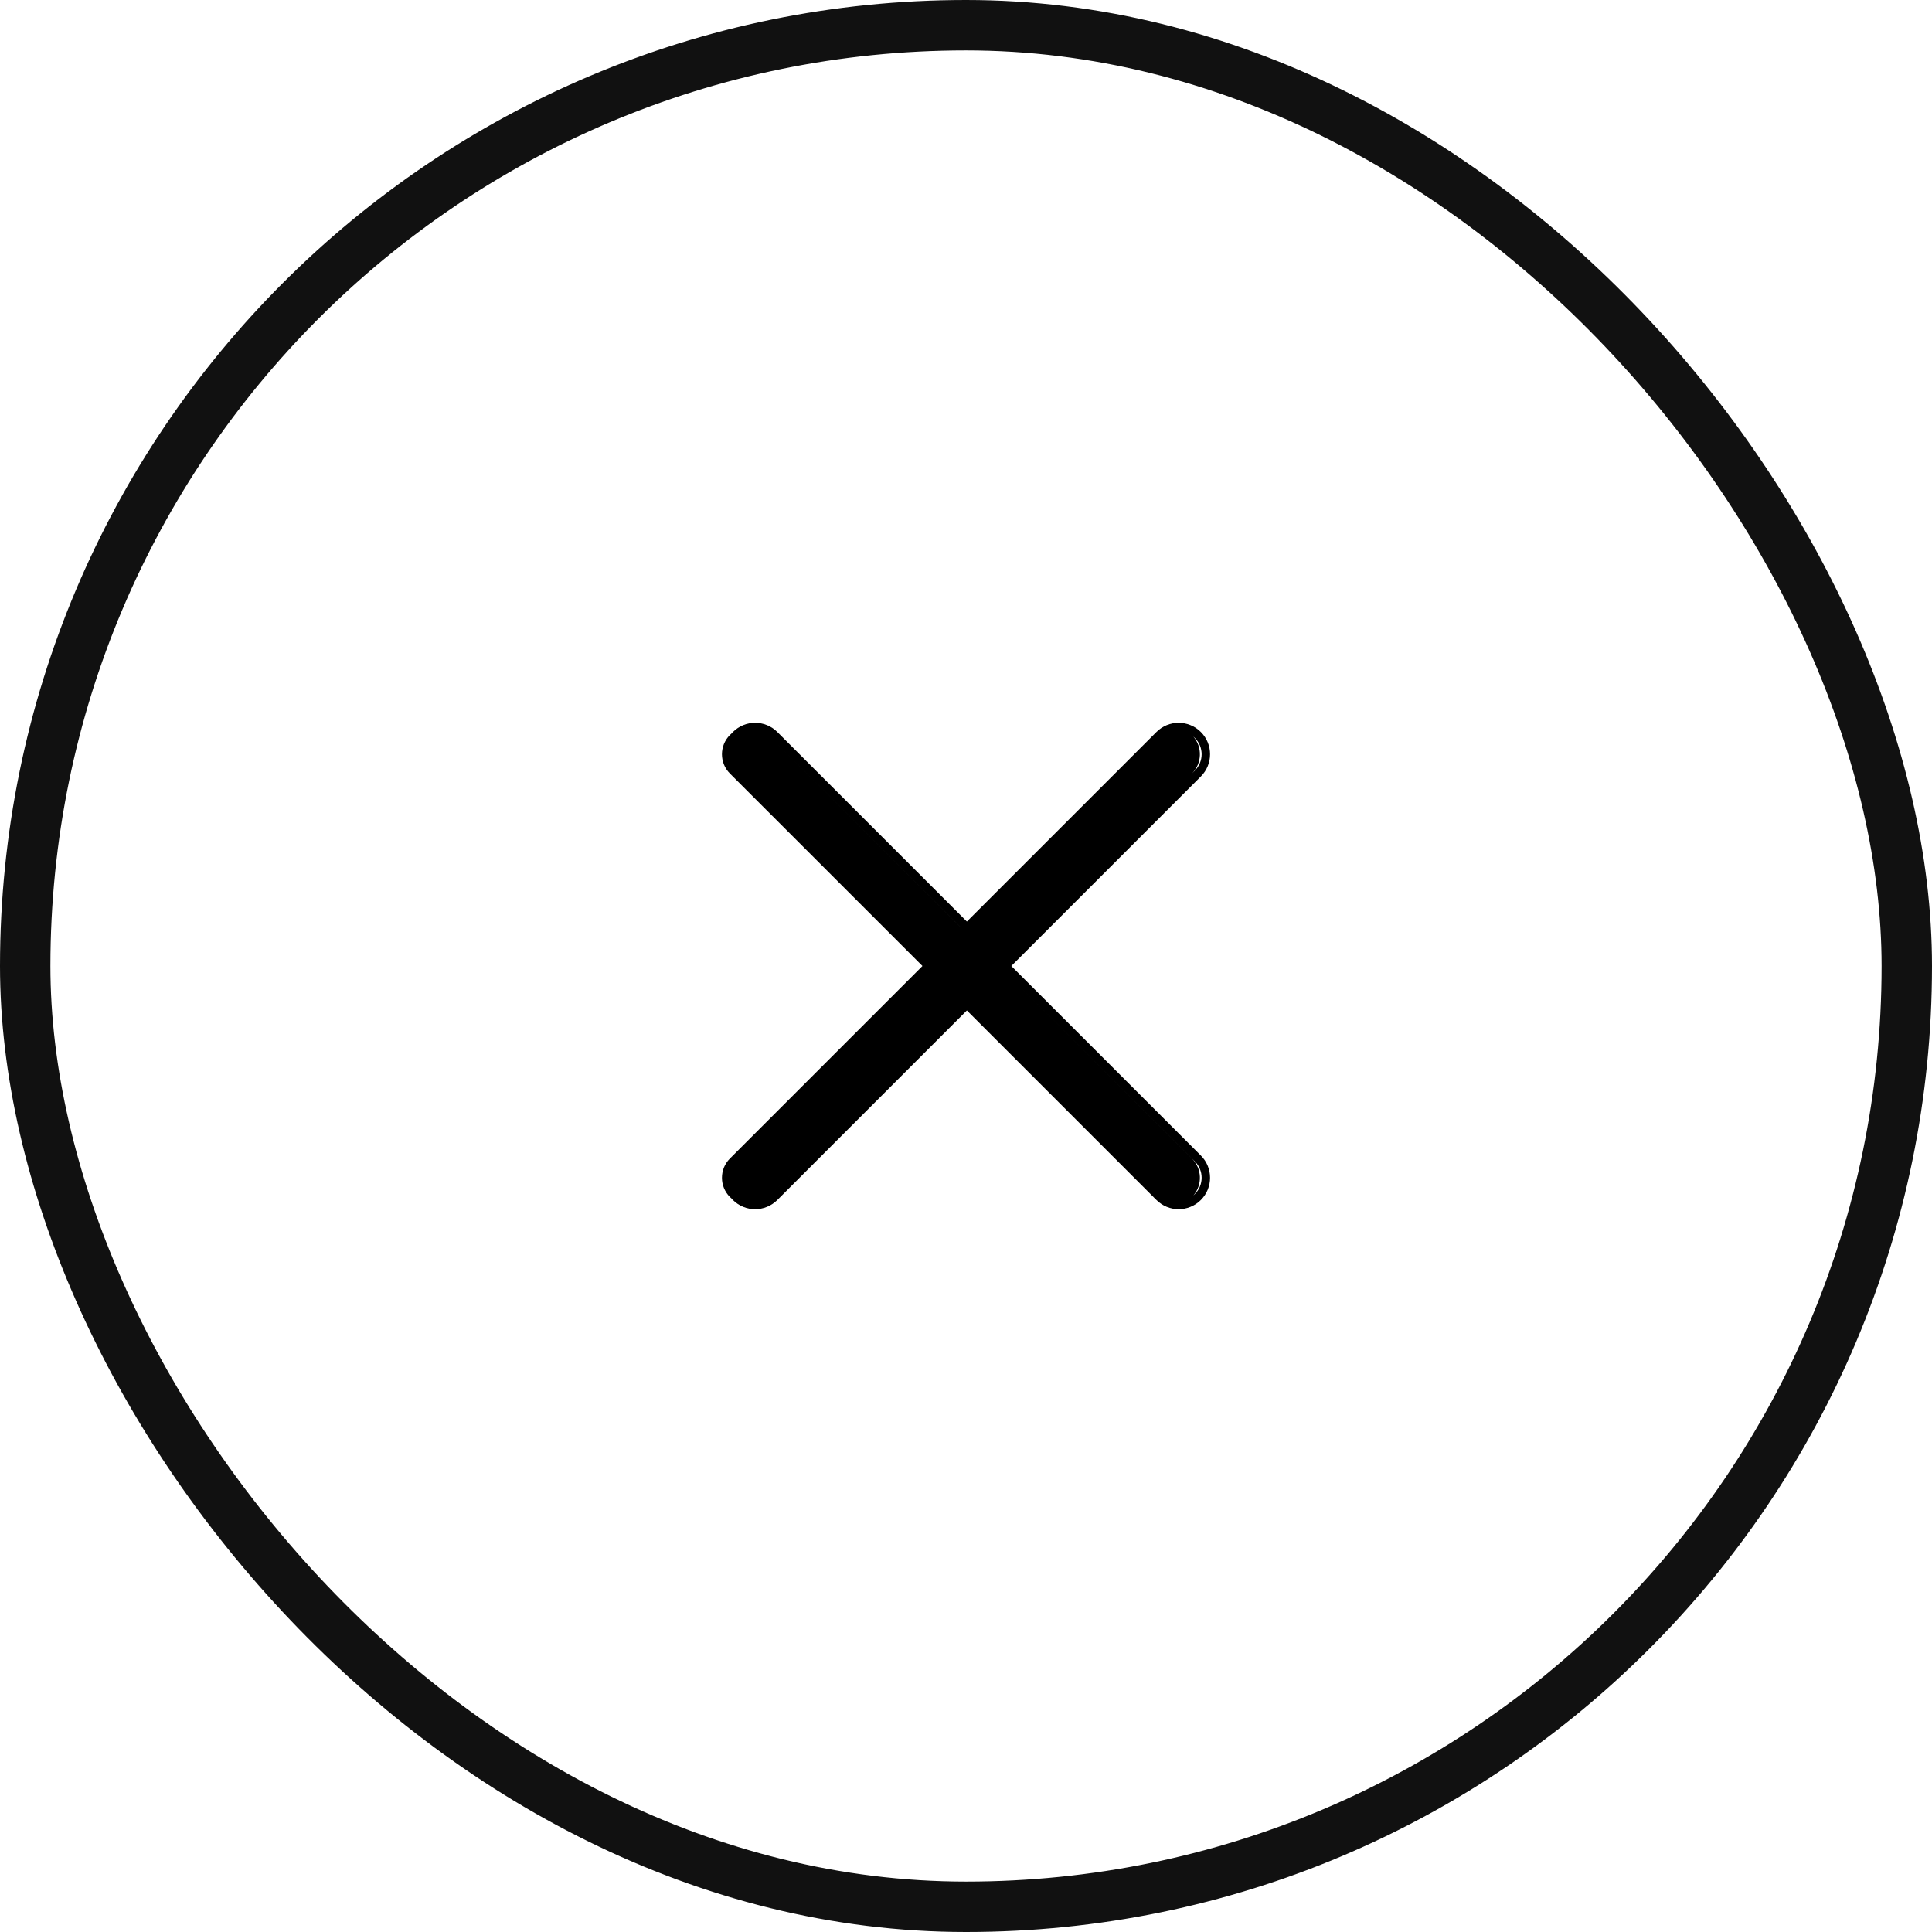 <svg width="46" height="46" viewBox="0 0 46 46" fill="none" xmlns="http://www.w3.org/2000/svg">
<rect x="0.6" y="0.6" width="44.8" height="44.8" rx="22.4" stroke="#111111" stroke-width="1.2"/>
<path fill-rule="evenodd" clip-rule="evenodd" d="M28.414 17.538C28.427 17.548 28.439 17.559 28.45 17.571C28.664 17.785 28.664 18.132 28.45 18.346L23.796 23L28.45 27.654C28.664 27.868 28.664 28.215 28.45 28.429C28.439 28.441 28.427 28.452 28.415 28.462C28.632 28.208 28.62 27.824 28.379 27.584L23.796 23L28.379 18.417C28.62 18.176 28.632 17.792 28.414 17.538ZM27.47 17.493C27.468 17.495 27.465 17.498 27.463 17.5L23.021 21.942L18.508 17.429C18.216 17.137 17.742 17.137 17.45 17.429C17.438 17.442 17.426 17.454 17.415 17.467C17.403 17.477 17.391 17.488 17.379 17.5C17.126 17.753 17.126 18.164 17.379 18.417L21.963 23L17.379 27.584C17.126 27.837 17.126 28.247 17.379 28.5C17.391 28.512 17.403 28.523 17.416 28.534C17.427 28.546 17.438 28.559 17.45 28.571C17.742 28.863 18.216 28.863 18.508 28.571L23.021 24.058L27.463 28.5C27.466 28.504 27.47 28.507 27.473 28.511L27.534 28.571C27.826 28.863 28.299 28.863 28.592 28.571C28.884 28.279 28.884 27.805 28.592 27.513L24.079 23L28.592 18.487C28.884 18.195 28.884 17.721 28.592 17.429C28.299 17.137 27.826 17.137 27.534 17.429L27.47 17.493ZM22.879 23.917L22.879 23.917L18.36 28.436C18.362 28.434 18.364 28.432 18.367 28.429L22.879 23.917ZM18.357 17.561L22.879 22.084L22.879 22.083L18.367 17.571C18.364 17.567 18.36 17.564 18.357 17.561Z" fill="black"/>
</svg>
